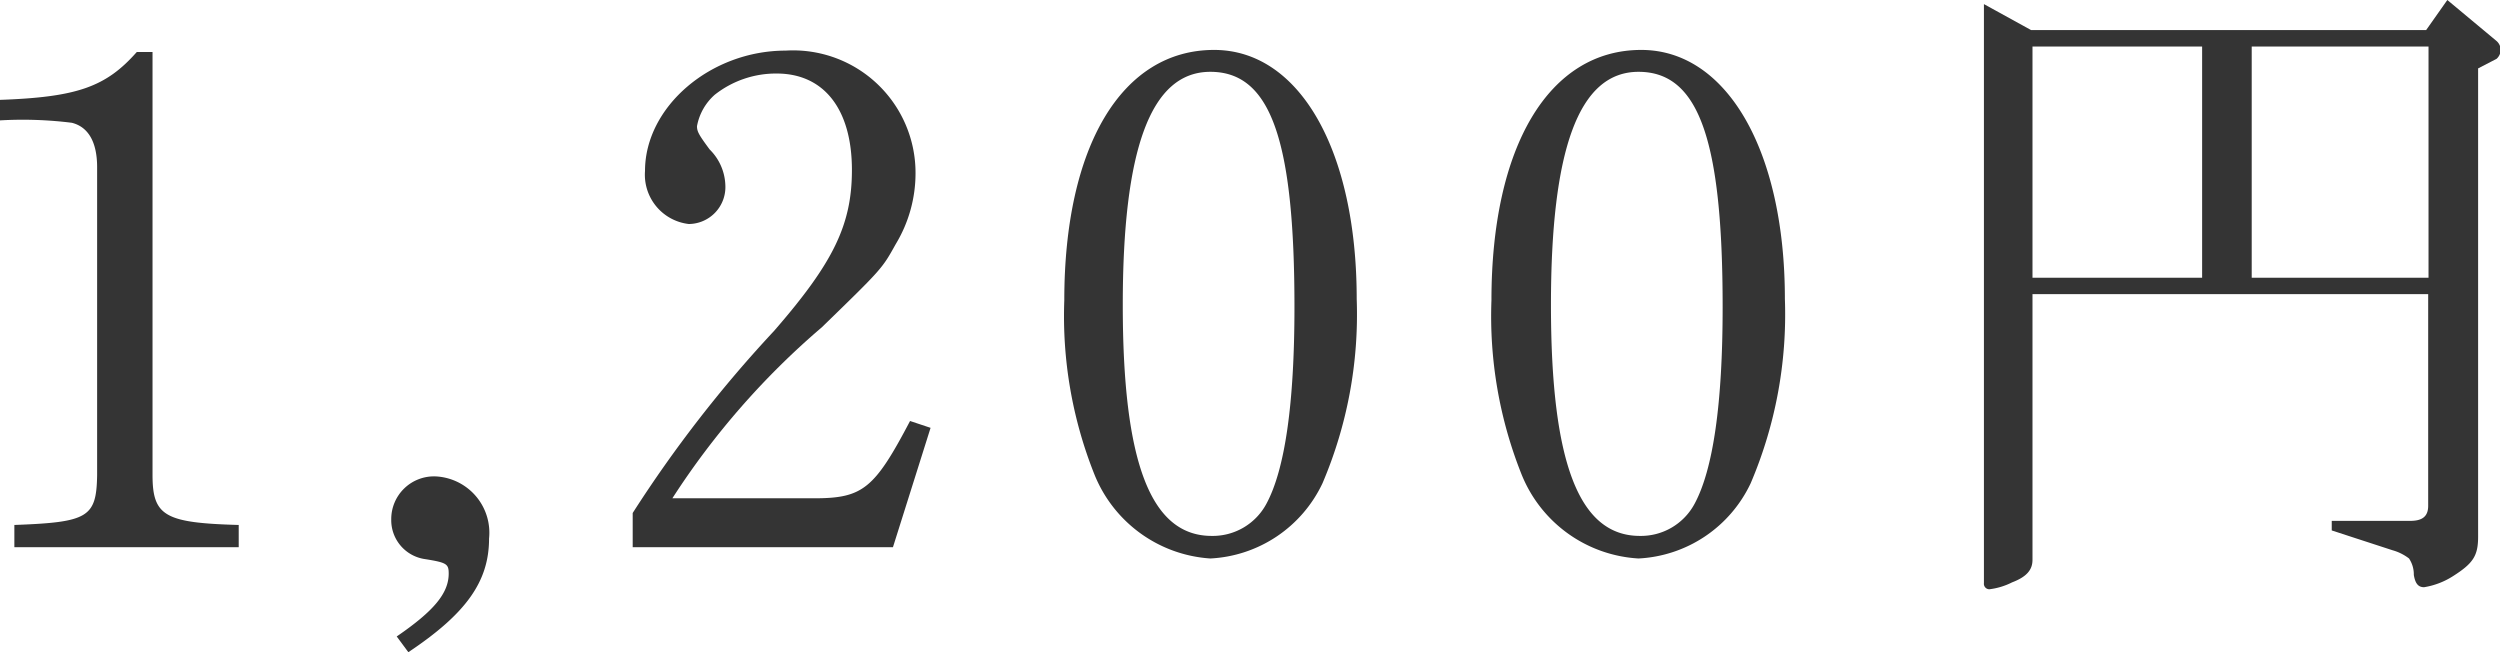 <svg xmlns="http://www.w3.org/2000/svg" viewBox="0 0 73.1 19.07"><defs><style>.cls-1{fill:#343434;}</style></defs><title>title-left-price</title><g id="Layer_2" data-name="Layer 2"><g id="Layer_1-2" data-name="Layer 1"><path class="cls-1" d="M.42,15.35c2.16-.08,2.4-.22,2.42-1.46v-9c0-.74-.26-1.18-.74-1.3A11.59,11.59,0,0,0,0,3.52v-.6c2.26-.08,3.1-.38,4-1.4h.46V13.89c0,1.2.36,1.4,2.52,1.46V16H.42Z"/><path class="cls-1" d="M11.6,18.61c1.08-.74,1.52-1.26,1.52-1.84,0-.28-.06-.32-.68-.42a1.15,1.15,0,0,1-1-1.16,1.25,1.25,0,0,1,1.3-1.26,1.65,1.65,0,0,1,1.56,1.82c0,1.26-.68,2.2-2.36,3.32Z"/><path class="cls-1" d="M18.5,15a37.14,37.14,0,0,1,4.13-5.32c1.74-2,2.28-3.11,2.28-4.71,0-1.78-.82-2.82-2.2-2.82a2.89,2.89,0,0,0-1.81.62,1.61,1.61,0,0,0-.52.92c0,.16.06.26.37.68a1.54,1.54,0,0,1,.46,1.06,1.08,1.08,0,0,1-1.07,1.12A1.45,1.45,0,0,1,18.86,5c0-1.88,1.92-3.52,4.11-3.52a3.58,3.58,0,0,1,3.8,3.58,4,4,0,0,1-.58,2.08c-.4.72-.4.72-2.16,2.43a22.85,22.85,0,0,0-4.37,5h4.15c1.42,0,1.76-.28,2.8-2.26l.6.2L26.11,16H18.5Z"/><path class="cls-1" d="M39.67,8.74a12.58,12.58,0,0,1-1,5.39,3.84,3.84,0,0,1-3.28,2.2A3.93,3.93,0,0,1,32,13.87a12.48,12.48,0,0,1-.88-5.09c0-4.5,1.68-7.32,4.38-7.32C38,1.46,39.67,4.4,39.67,8.74Zm-6.84.18c0,4.61.82,6.75,2.6,6.75a1.78,1.78,0,0,0,1.6-.94c.54-1,.82-2.92.82-5.75,0-4.9-.7-6.88-2.46-6.88S32.83,4.4,32.83,8.92Z"/><path class="cls-1" d="M52.19,8.74a12.58,12.58,0,0,1-1,5.39,3.84,3.84,0,0,1-3.28,2.2,3.93,3.93,0,0,1-3.42-2.46,12.48,12.48,0,0,1-.88-5.09c0-4.5,1.68-7.32,4.38-7.32C50.49,1.46,52.19,4.4,52.19,8.74Zm-6.84.18c0,4.61.82,6.75,2.6,6.75a1.78,1.78,0,0,0,1.6-.94c.54-1,.82-2.92.82-5.75,0-4.9-.7-6.88-2.46-6.88S45.35,4.4,45.35,8.92Z"/><path class="cls-1" d="M59.39.88H70.94L71.56,0,73,1.2a.35.35,0,0,1,.12.26.36.36,0,0,1-.12.26L72.46,2V15.69c0,.56-.14.78-.74,1.16a2.22,2.22,0,0,1-.84.32c-.18,0-.26-.12-.3-.36a.84.84,0,0,0-.14-.48,1.41,1.41,0,0,0-.48-.24l-1.78-.58v-.28h2.3c.36,0,.52-.14.52-.44V8.6H59.43v7.77c0,.3-.18.5-.6.66a2,2,0,0,1-.66.2.16.16,0,0,1-.16-.18V.12Zm5,7.24V1.36H59.43V8.12Zm6.62,0V1.36H65.84V8.12Z"/></g></g></svg>